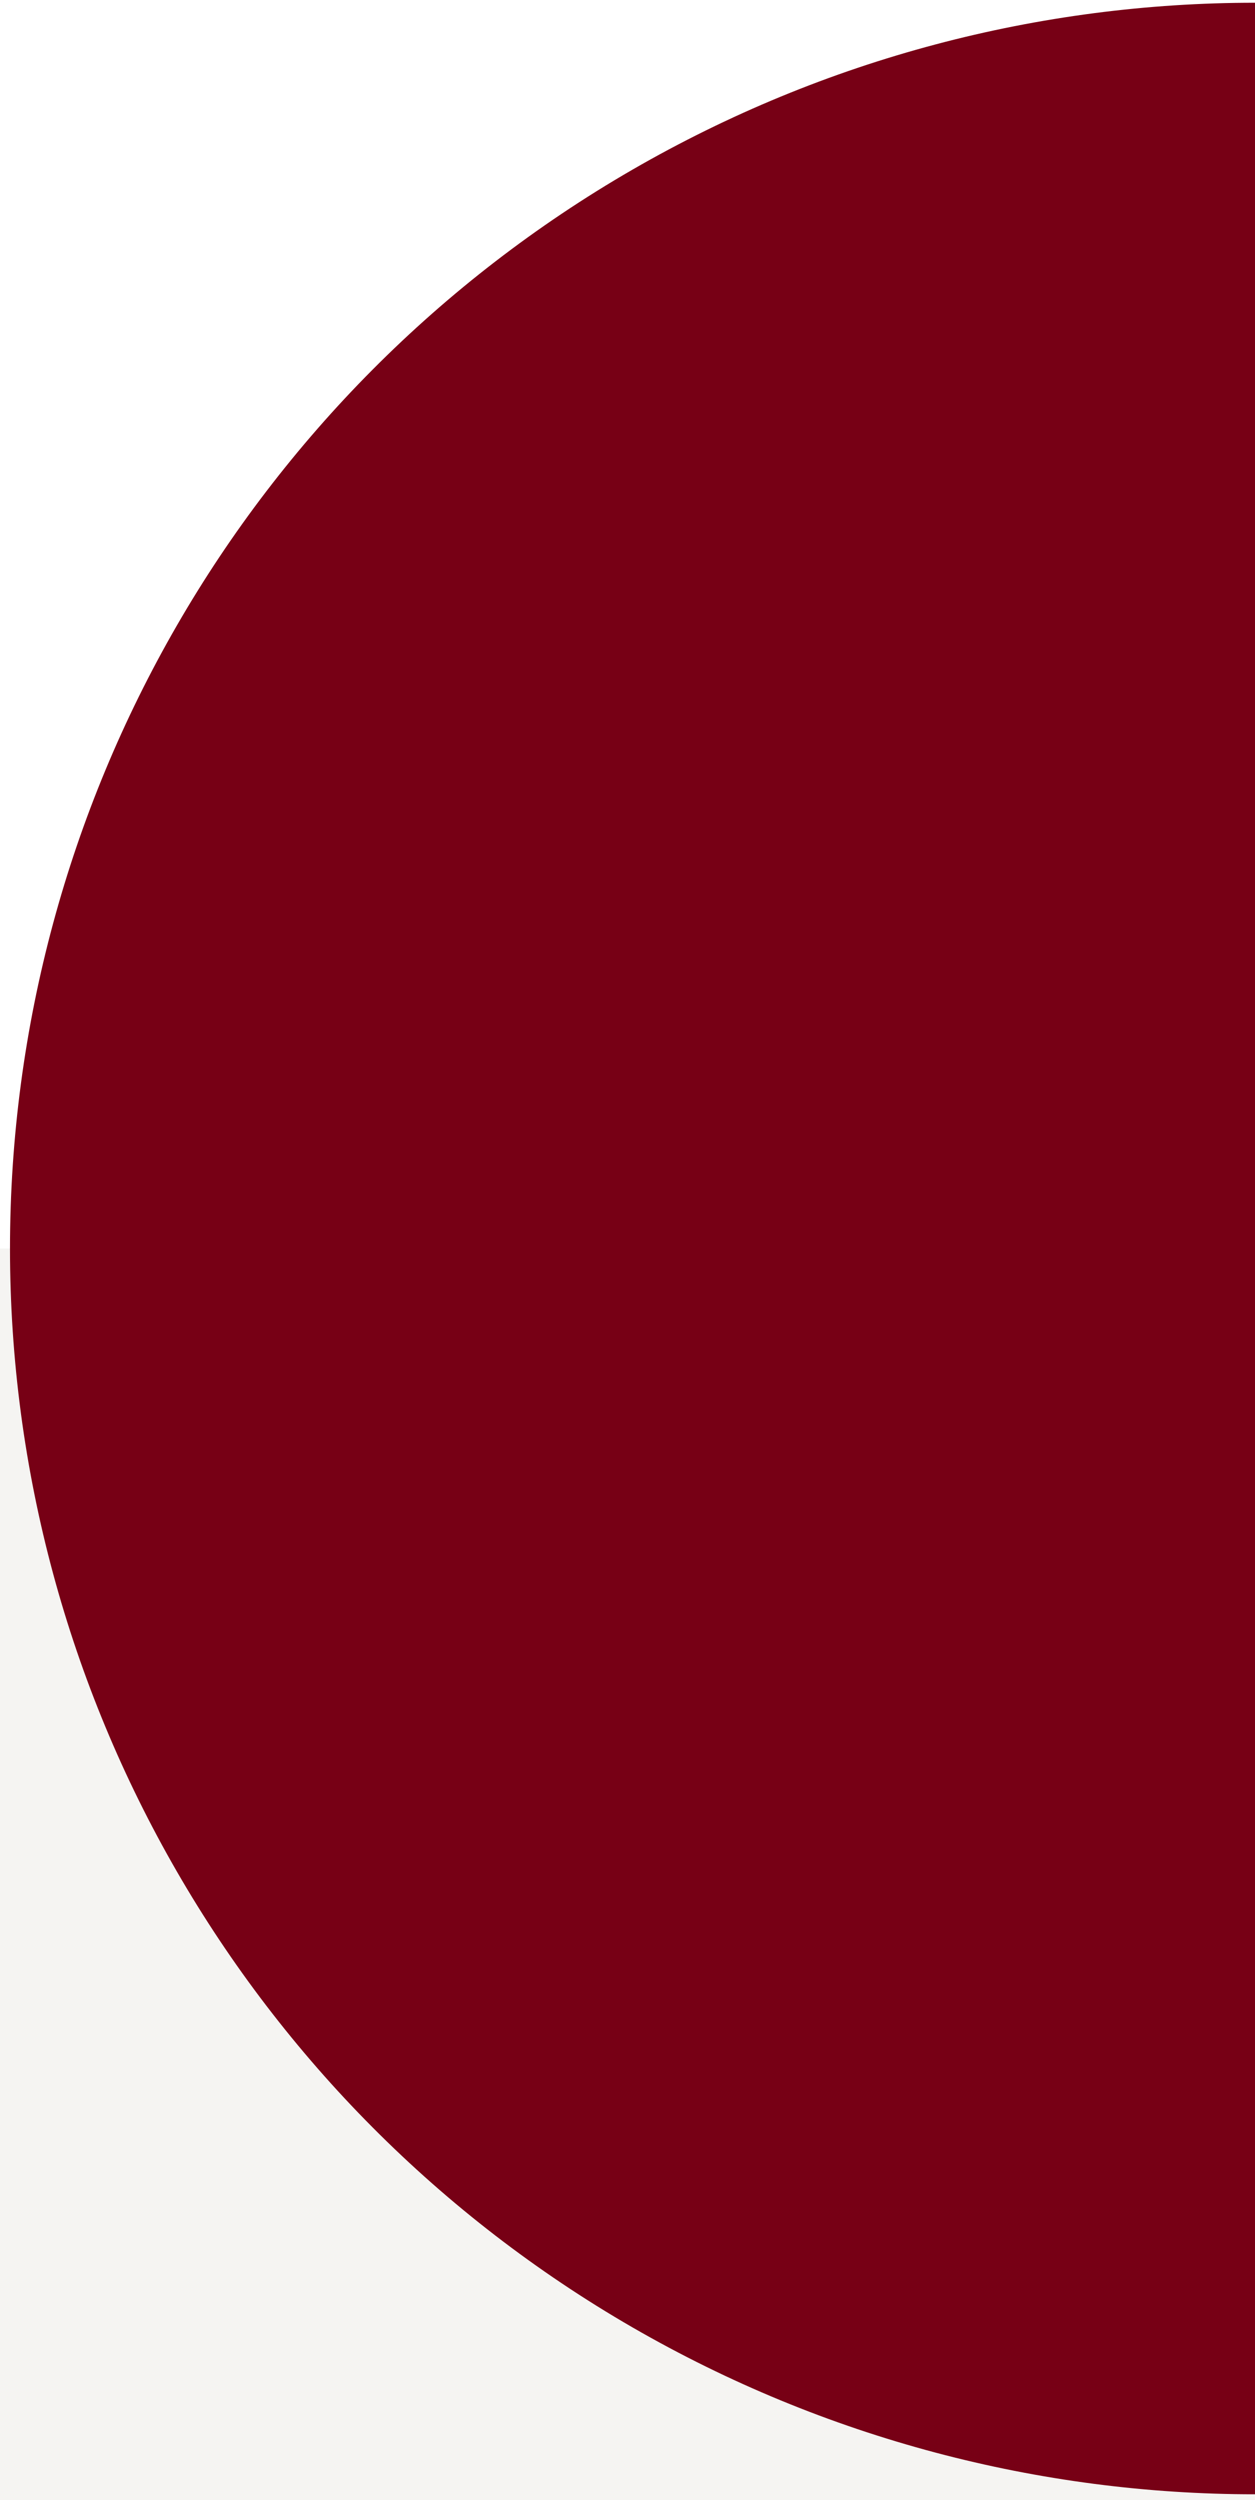 <svg width="110" height="219" viewBox="0 0 110 219" fill="none" xmlns="http://www.w3.org/2000/svg">
<rect width="110" height="219" fill="#1E1E1E"/>
<g id="frontend_assignment" clip-path="url(#clip0_0_1)">
<rect width="1366" height="9256" transform="translate(-1256 -8086)" fill="white"/>
<rect id="Rectangle 24" x="-1256" y="109.364" width="1366" height="212" fill="#F5F4F2"/>
<circle id="Ellipse 39" cx="110" cy="109.364" r="109.124" fill="#770015"/>
</g>
<defs>
<clipPath id="clip0_0_1">
<rect width="1366" height="9256" fill="white" transform="translate(-1256 -8086)"/>
</clipPath>
</defs>
</svg>

